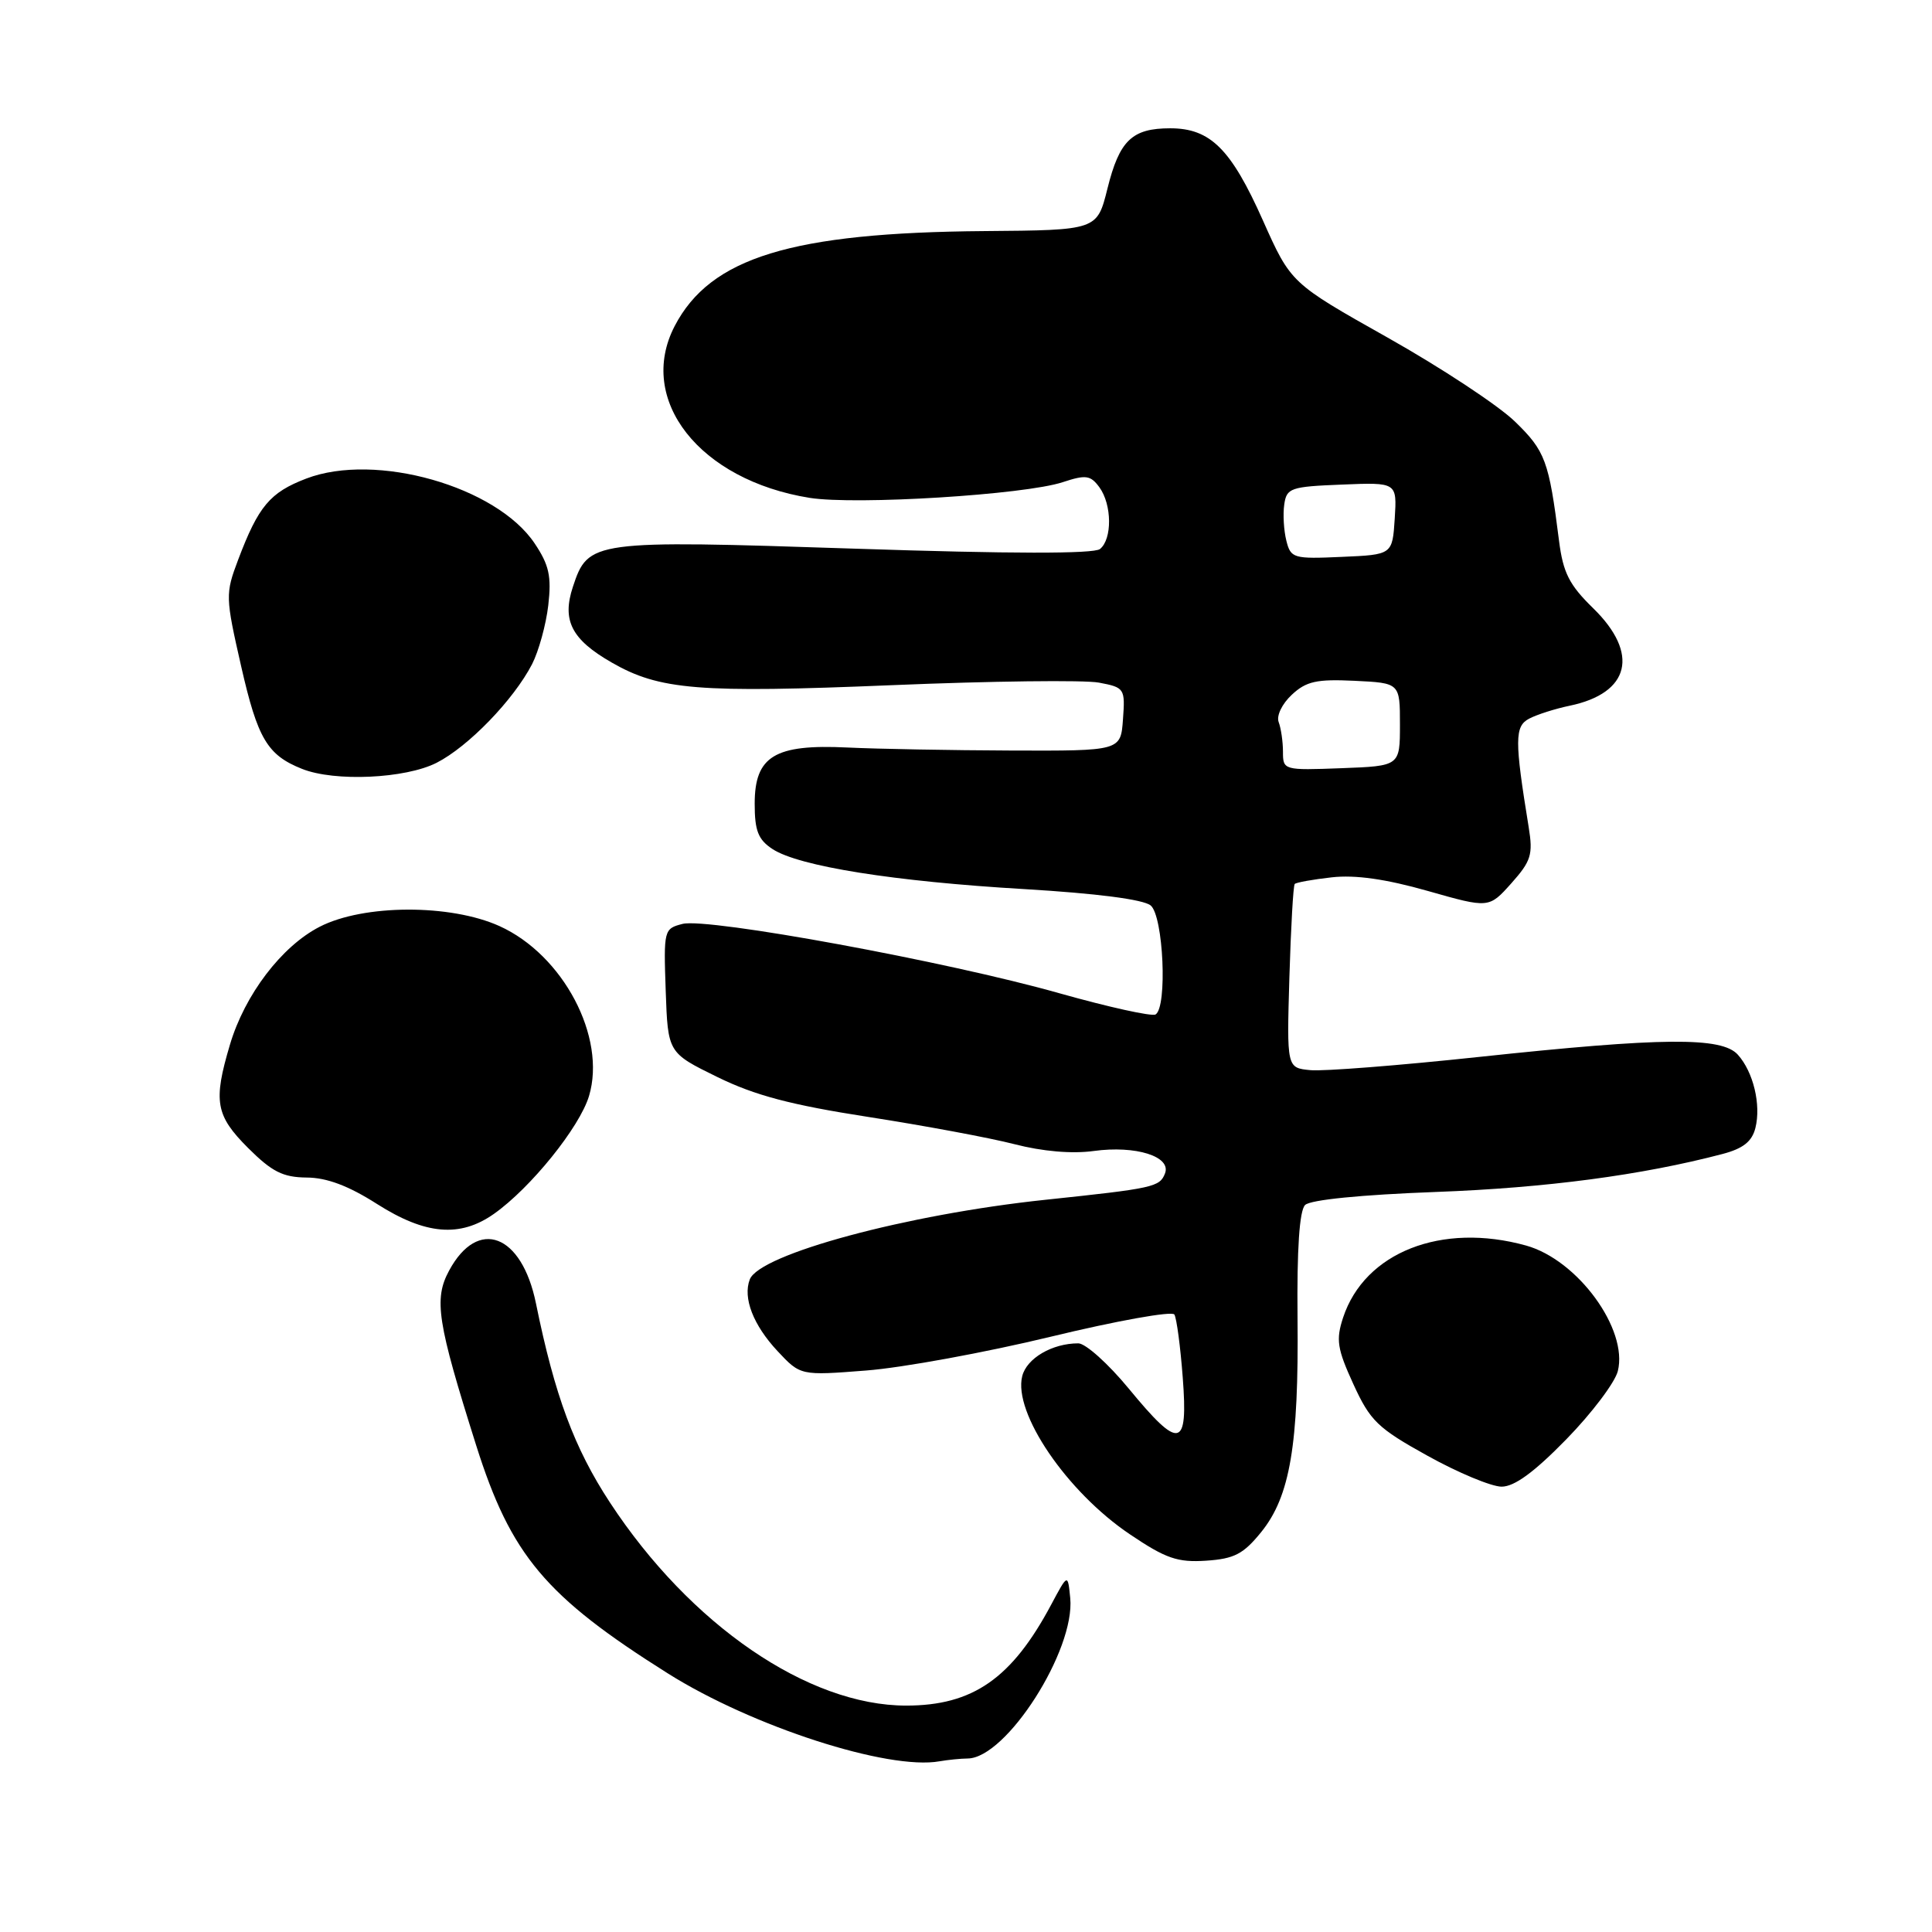 <?xml version="1.0" encoding="UTF-8" standalone="no"?>
<!DOCTYPE svg PUBLIC "-//W3C//DTD SVG 1.1//EN" "http://www.w3.org/Graphics/SVG/1.1/DTD/svg11.dtd" >
<svg xmlns="http://www.w3.org/2000/svg" xmlns:xlink="http://www.w3.org/1999/xlink" version="1.1" viewBox="0 0 256 256">
 <g >
 <path fill="currentColor"
d=" M 128.22 233.01 C 133.34 232.97 142.49 218.65 141.81 211.74 C 141.49 208.50 141.49 208.50 139.29 212.62 C 134.07 222.41 128.91 226.00 120.07 226.00 C 107.06 226.00 91.45 215.30 80.82 199.09 C 76.09 191.88 73.51 184.93 71.02 172.72 C 69.14 163.49 63.32 161.29 59.51 168.36 C 57.46 172.15 57.94 175.19 63.09 191.50 C 67.70 206.09 72.26 211.52 88.50 221.74 C 99.67 228.77 117.68 234.60 124.50 233.38 C 125.60 233.19 127.27 233.02 128.22 233.01 Z  M 167.13 202.99 C 170.94 198.27 172.10 191.45 171.93 174.65 C 171.84 165.51 172.18 160.42 172.93 159.67 C 173.62 158.98 180.33 158.31 190.28 157.94 C 204.85 157.40 217.55 155.72 228.24 152.91 C 230.97 152.19 232.15 151.26 232.60 149.46 C 233.37 146.38 232.33 142.04 230.27 139.75 C 228.14 137.38 220.30 137.45 195.97 140.05 C 185.41 141.18 175.35 141.97 173.63 141.80 C 170.50 141.50 170.50 141.50 170.85 129.50 C 171.05 122.90 171.36 117.33 171.56 117.13 C 171.75 116.93 173.96 116.53 176.47 116.25 C 179.58 115.90 183.65 116.48 189.17 118.05 C 197.29 120.36 197.29 120.36 200.26 117.04 C 202.88 114.10 203.15 113.24 202.56 109.61 C 200.68 98.07 200.69 96.23 202.63 95.22 C 203.66 94.68 206.07 93.91 208.00 93.51 C 215.99 91.84 217.25 86.60 211.12 80.61 C 207.93 77.50 207.12 75.90 206.58 71.66 C 205.24 61.05 204.77 59.77 200.73 55.85 C 198.52 53.71 190.95 48.72 183.88 44.74 C 171.05 37.52 171.05 37.52 167.33 29.18 C 163.11 19.72 160.37 17.00 155.06 17.00 C 150.00 17.00 148.33 18.60 146.74 25.00 C 145.37 30.50 145.37 30.50 130.44 30.62 C 104.88 30.82 94.13 34.12 89.40 43.20 C 84.32 52.98 92.69 63.63 107.29 65.97 C 113.42 66.94 135.76 65.56 140.82 63.89 C 143.88 62.88 144.50 62.97 145.67 64.56 C 147.35 66.86 147.39 71.44 145.75 72.75 C 144.92 73.40 133.91 73.39 113.25 72.70 C 78.43 71.55 77.94 71.61 75.91 77.76 C 74.44 82.21 75.73 84.73 81.04 87.78 C 87.38 91.43 92.54 91.85 118.16 90.79 C 131.33 90.24 143.69 90.09 145.61 90.45 C 149.01 91.09 149.10 91.23 148.80 95.31 C 148.50 99.50 148.50 99.50 134.00 99.45 C 126.03 99.42 116.26 99.24 112.30 99.05 C 102.66 98.58 100.00 100.19 100.00 106.50 C 100.00 110.08 100.46 111.26 102.37 112.51 C 105.86 114.79 118.46 116.80 135.72 117.81 C 145.31 118.38 151.51 119.18 152.47 119.98 C 154.16 121.38 154.70 133.45 153.12 134.42 C 152.64 134.72 146.90 133.45 140.37 131.61 C 125.56 127.41 93.83 121.58 90.45 122.42 C 87.97 123.05 87.93 123.22 88.21 131.28 C 88.50 139.50 88.50 139.50 95.05 142.71 C 100.03 145.15 104.80 146.41 115.05 148.00 C 122.45 149.15 131.16 150.77 134.42 151.61 C 138.13 152.57 142.05 152.91 144.94 152.51 C 150.49 151.75 155.23 153.24 154.37 155.48 C 153.67 157.29 152.89 157.46 138.50 158.98 C 120.18 160.91 100.64 166.18 99.35 169.53 C 98.41 171.98 99.81 175.58 103.02 179.02 C 106.07 182.28 106.07 182.28 114.78 181.60 C 119.58 181.23 130.60 179.21 139.28 177.11 C 147.96 175.01 155.31 173.69 155.61 174.18 C 155.91 174.67 156.41 178.43 156.72 182.53 C 157.44 191.97 156.32 192.20 149.56 183.99 C 146.85 180.70 143.84 178.00 142.88 178.00 C 139.42 178.00 136.04 179.98 135.45 182.35 C 134.23 187.20 141.36 197.68 149.71 203.30 C 154.48 206.52 156.03 207.05 159.82 206.80 C 163.56 206.55 164.76 205.92 167.13 202.99 Z  M 207.54 190.72 C 210.92 187.26 213.99 183.19 214.37 181.68 C 215.76 176.13 209.05 166.94 202.21 165.04 C 191.01 161.93 180.83 165.94 177.97 174.58 C 177.00 177.53 177.18 178.71 179.33 183.41 C 181.56 188.28 182.55 189.24 189.16 192.90 C 193.19 195.14 197.61 196.98 198.96 196.99 C 200.66 197.00 203.28 195.08 207.54 190.72 Z  M 65.44 160.85 C 70.31 157.42 76.81 149.36 78.05 145.22 C 80.38 137.44 74.63 126.53 66.18 122.71 C 59.68 119.77 48.17 119.81 42.36 122.80 C 37.31 125.39 32.43 131.81 30.47 138.42 C 28.23 145.94 28.56 147.80 32.88 152.12 C 36.04 155.27 37.49 156.00 40.63 156.03 C 43.30 156.04 46.19 157.13 49.95 159.53 C 56.38 163.62 60.95 164.01 65.44 160.85 Z  M 57.86 101.07 C 62.07 98.92 68.04 92.75 70.50 88.01 C 71.38 86.29 72.35 82.78 72.65 80.20 C 73.09 76.36 72.76 74.86 70.84 72.00 C 65.79 64.45 49.78 59.90 40.59 63.41 C 35.77 65.25 34.24 67.07 31.56 74.16 C 29.85 78.69 29.86 79.09 31.96 88.31 C 34.14 97.88 35.42 100.05 40.02 101.88 C 44.34 103.61 53.72 103.18 57.86 101.07 Z  M 170.00 99.62 C 170.00 98.27 169.74 96.50 169.43 95.68 C 169.11 94.85 169.88 93.26 171.17 92.06 C 173.08 90.27 174.47 89.97 179.48 90.21 C 185.50 90.50 185.50 90.50 185.50 96.00 C 185.50 101.50 185.50 101.50 177.75 101.79 C 170.10 102.08 170.00 102.05 170.00 99.62 Z  M 170.45 71.65 C 170.11 70.30 169.98 68.15 170.17 66.85 C 170.48 64.66 171.00 64.48 177.81 64.21 C 185.11 63.91 185.11 63.91 184.81 68.71 C 184.50 73.50 184.50 73.50 177.78 73.79 C 171.38 74.08 171.03 73.97 170.45 71.65 Z "/>
</g>
</svg>